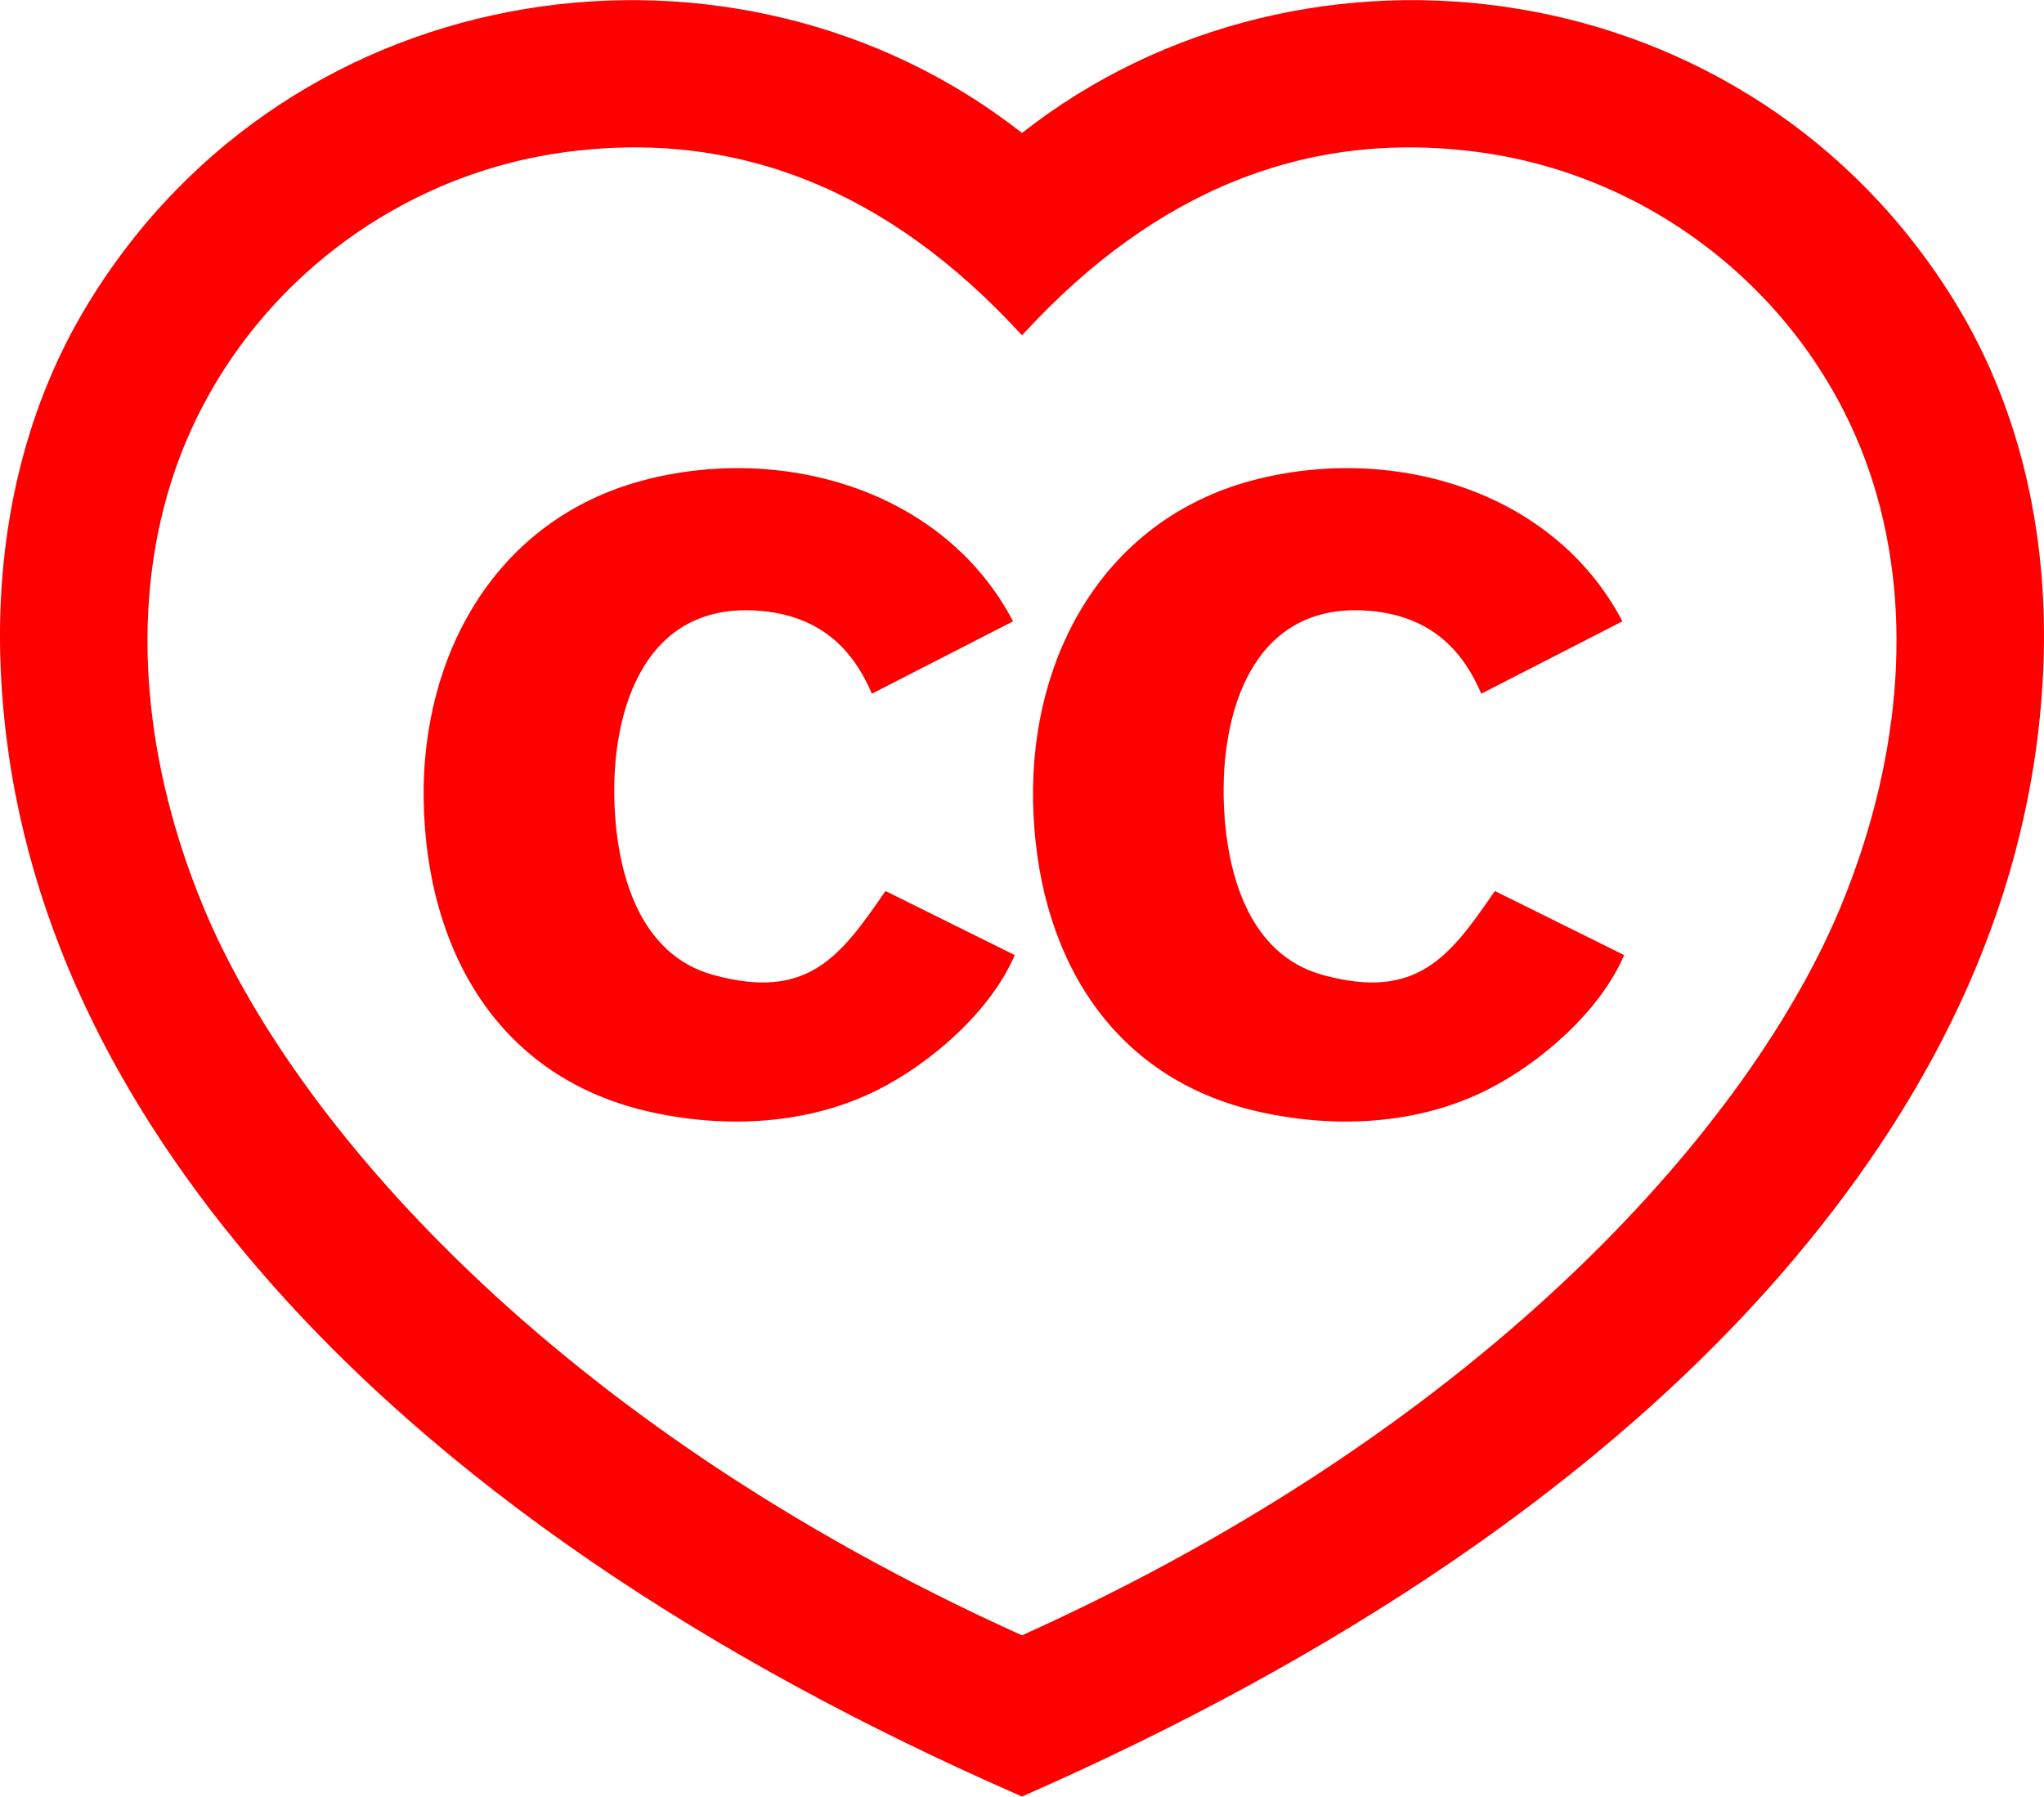 <svg xmlns="http://www.w3.org/2000/svg" width="1968" height="1729.92" viewBox="0 0 46296.26 40689.13" shape-rendering="geometricPrecision" image-rendering="optimizeQuality" fill-rule="evenodd" fill="red"><path d="M23204.9 7530.98c2944.63-3188.84 6384.04-4639 10366.38-4077.2 4110.34 579.88 7609.97 3518.4 8854.17 7479 957.4 3047.58 559.96 6460.83-722.1 9573.35-1993.98 4840.97-7886.3 11722.1-18555.24 16532.85C12479.2 32228.22 6586.88 25347.1 4592.9 20506.13c-1282.05-3112.52-1679.47-6525.77-722.1-9573.35 1244.2-3960.6 4743.83-6899.13 8854.17-7479 3982.46-561.82 7421.94 888.46 10366.64 4077.48l56.53 61.36c.04.04 51.9-56.36 56.8-61.63zm-56.8-4522.44C16716.4-2039.46 6635.85-722.3 2000.45 6864.48 461.4 9383.5-116.67 12312.23 19.17 15219.93c235.64 5043.6 2412.75 9452.27 5610.6 13256.78C9935.8 33599.6 16161.04 37625.3 23012 40629.43l136.13 59.7 137-60.3c6815.65-3004.07 13075.56-7030.12 17381.33-12152.12 3198.08-3804.33 5374.97-8213.2 5610.6-13256.78 135.85-2907.7-442.2-5836.43-1981.3-8355.45C39660.36-722.3 29579.8-2039.47 23148.1 3008.54zm-164.46 18621.66l-2928-1451.38c-1017.73 1484-1758.2 2488.33-3897.08 1902.25-1678.9-460.05-2175.85-2300.18-2239.67-3843.76-87.17-2108.4 649.94-4543.46 3168.15-4413.24 1609.13 83.2 2294.75 1032.23 2661.15 1885.36l3197-1638.9c-1574.75-3004.3-5265.13-4026.05-8393.32-3188.8-3328.66 890.9-5014.6 3952.95-4955.5 7255.23 60.43 3375.58 1680.8 6291.5 5161.55 7052.54 1697.16 371.06 3545.13 284.8 5116.74-503.18 1216.27-609.83 2567.56-1786.86 3109-3056.12zm13802.46 0l-2928-1451.38c-1017.73 1484-1758.2 2488.33-3897.08 1902.25-1678.9-460.05-2175.86-2300.18-2239.67-3843.76-87.18-2108.4 649.94-4543.46 3168.15-4413.24 1609.13 83.2 2294.74 1032.23 2661.15 1885.36l3197-1638.9c-1574.75-3004.3-5265.14-4026.05-8393.32-3188.8-3328.66 890.9-5014.6 3952.95-4955.5 7255.23 60.42 3375.58 1680.8 6291.5 5161.55 7052.54 1697.16 371.06 3545.13 284.8 5116.74-503.18 1216.27-609.83 2567.56-1786.86 3109-3056.12z"/></svg>